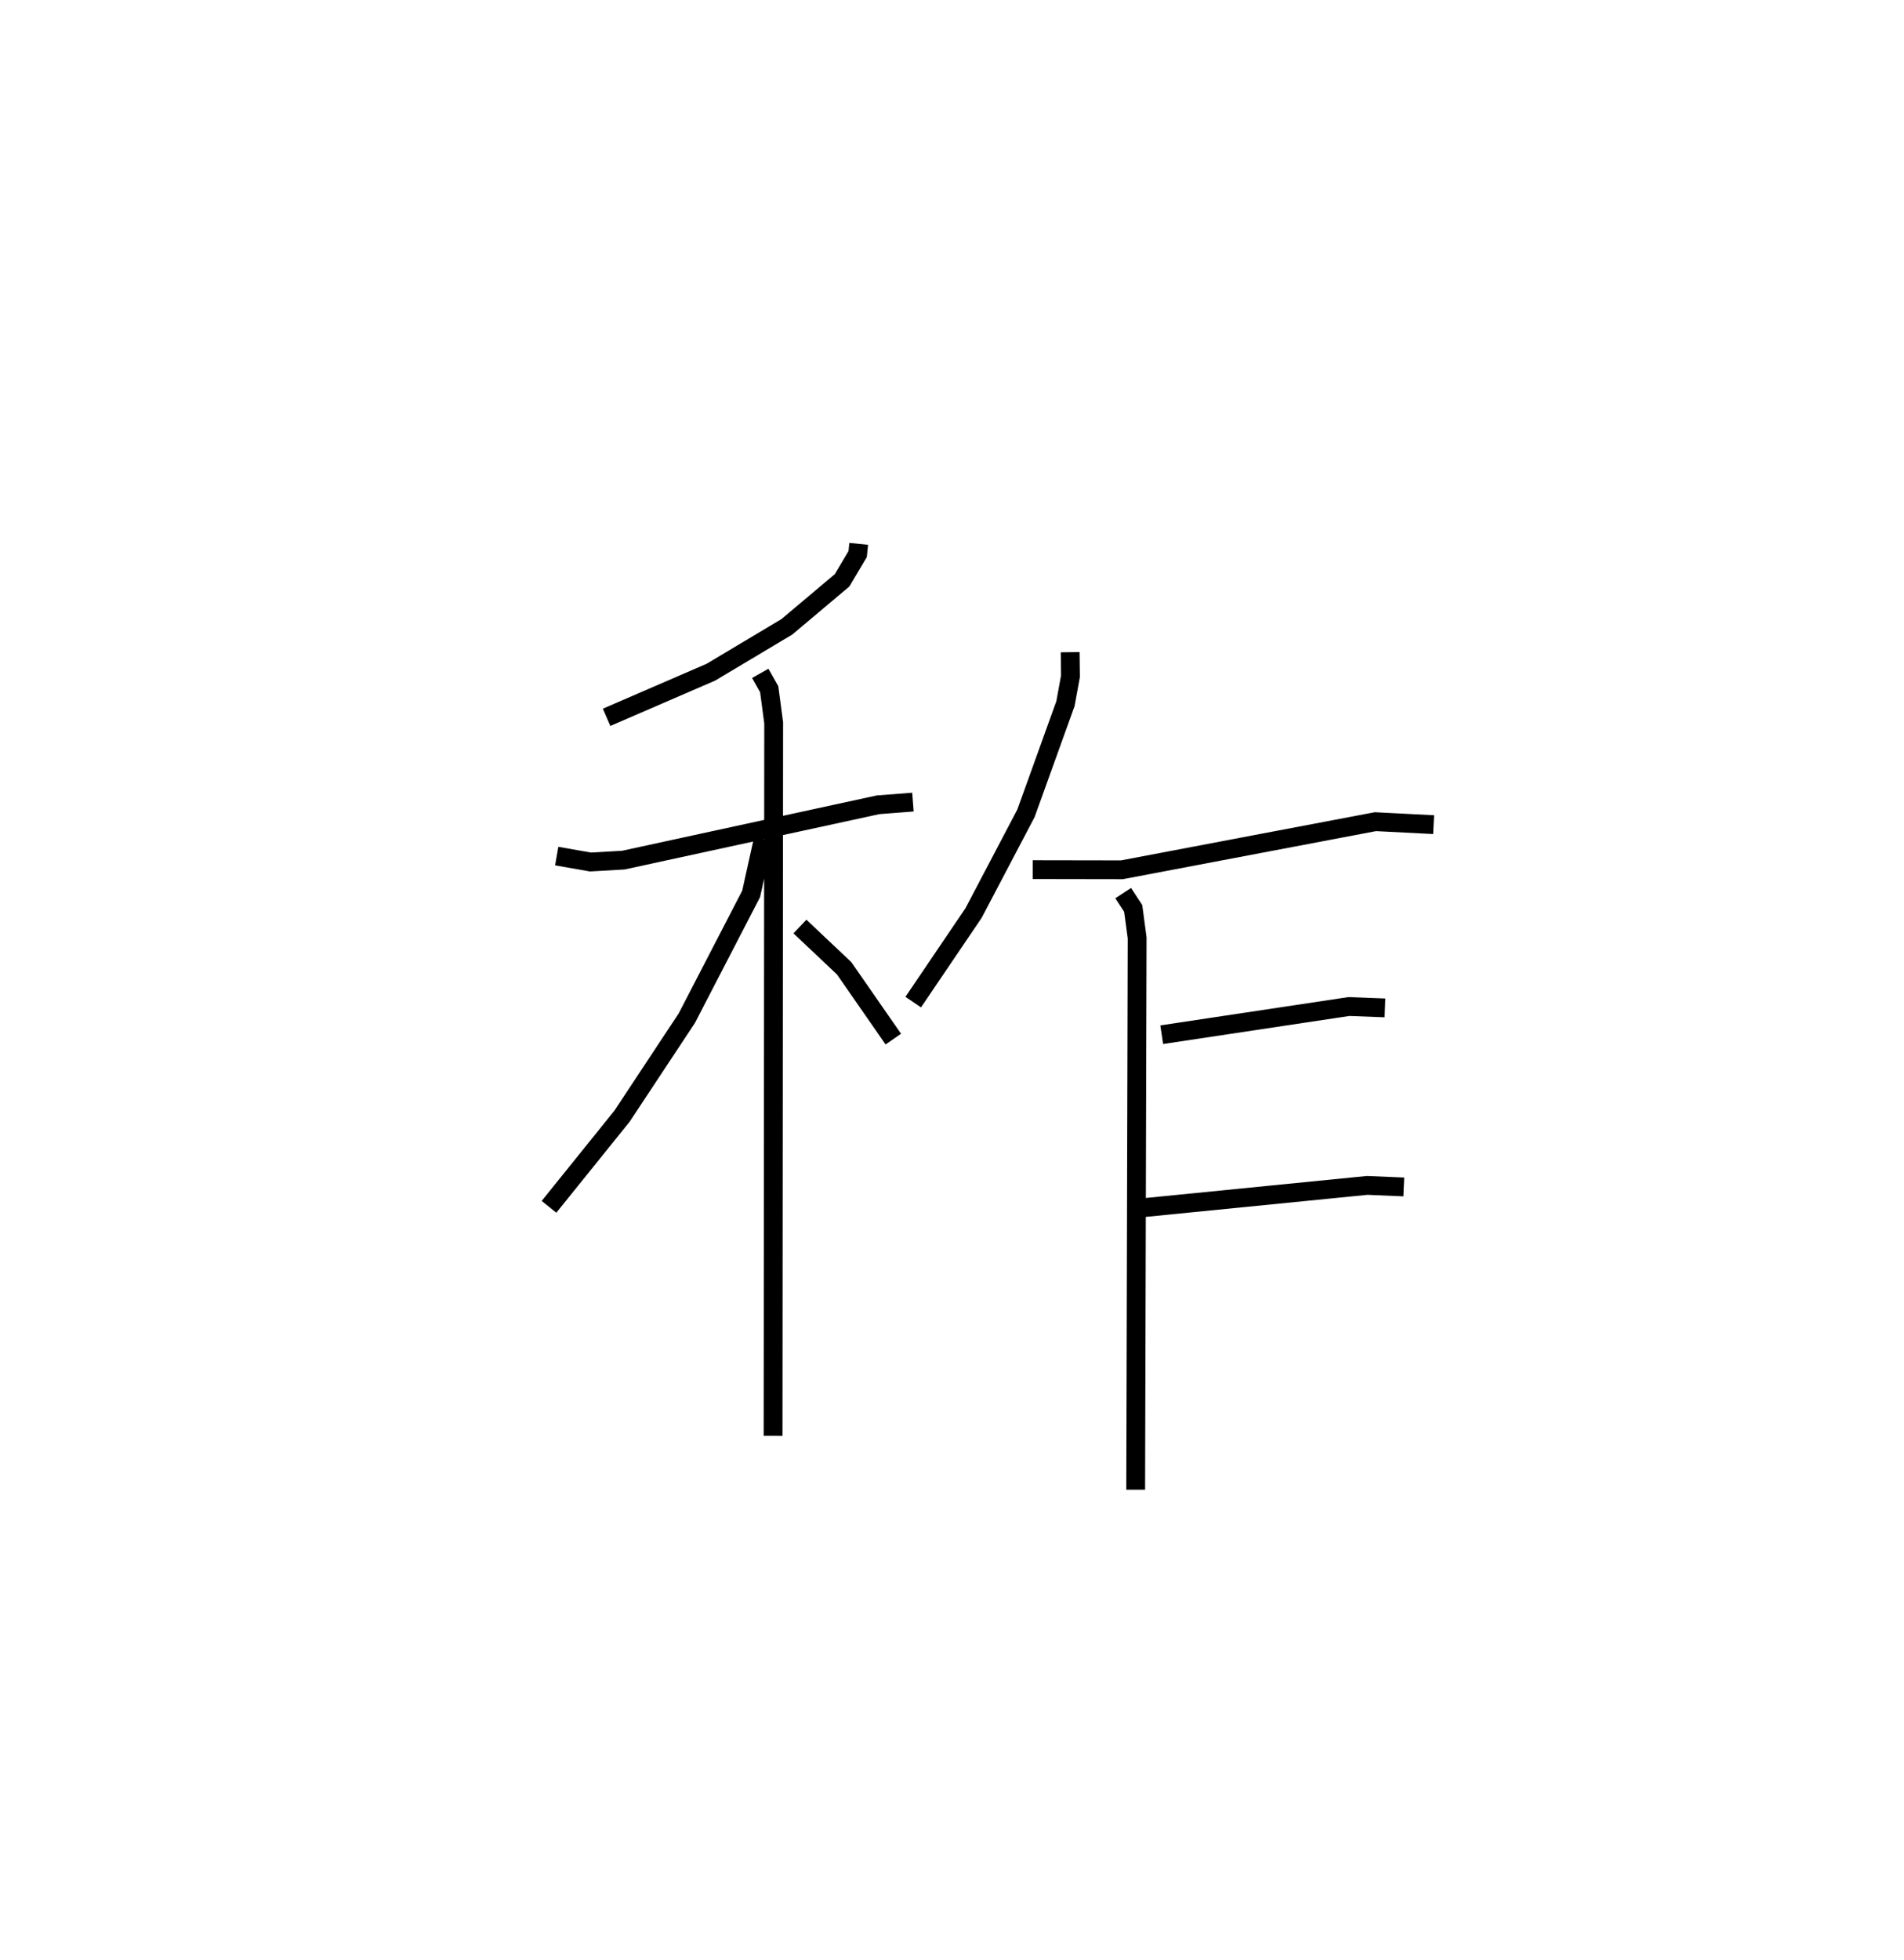 <?xml version="1.0" encoding="utf-8" ?>
<svg baseProfile="full" height="104.161" version="1.1" width="101.195" xmlns="http://www.w3.org/2000/svg" xmlns:ev="http://www.w3.org/2001/xml-events" xmlns:xlink="http://www.w3.org/1999/xlink"><defs /><rect fill="white" height="104.161" width="101.195" x="0" y="0" /><path d="M25,25 m0.0,0.0 m20.638,3.899 l-0.054,0.542 -0.828,1.396 l-2.935,2.47 -4.037,2.411 l-5.544,2.399 m-2.651,7.374 l1.794,0.314 1.746,-0.1 l13.539,-2.94 1.853,-0.143 m-8.114,-6.841 l0.476,0.844 0.237,1.783 l-0.032,37.886 m-0.522,-31.696 l-0.644,2.902 -3.418,6.603 l-3.442,5.206 -3.883,4.819 m13.337,-14.894 l2.349,2.218 2.614,3.764 m9.399,-20.56 l0.016,1.28 -0.266,1.455 l-2.098,5.824 -2.786,5.301 l-3.207,4.734 m6.353,-7.039 l4.737,0.008 13.474,-2.557 l3.094,0.158 m-16.498,3.638 l0.532,0.815 0.209,1.564 l-0.078,29.322 m1.384,-24.177 l9.95,-1.497 1.916,0.073 m-13.195,10.651 l12.251,-1.219 1.944,0.082 " fill="none" stroke="black" stroke-width="1" /></svg>